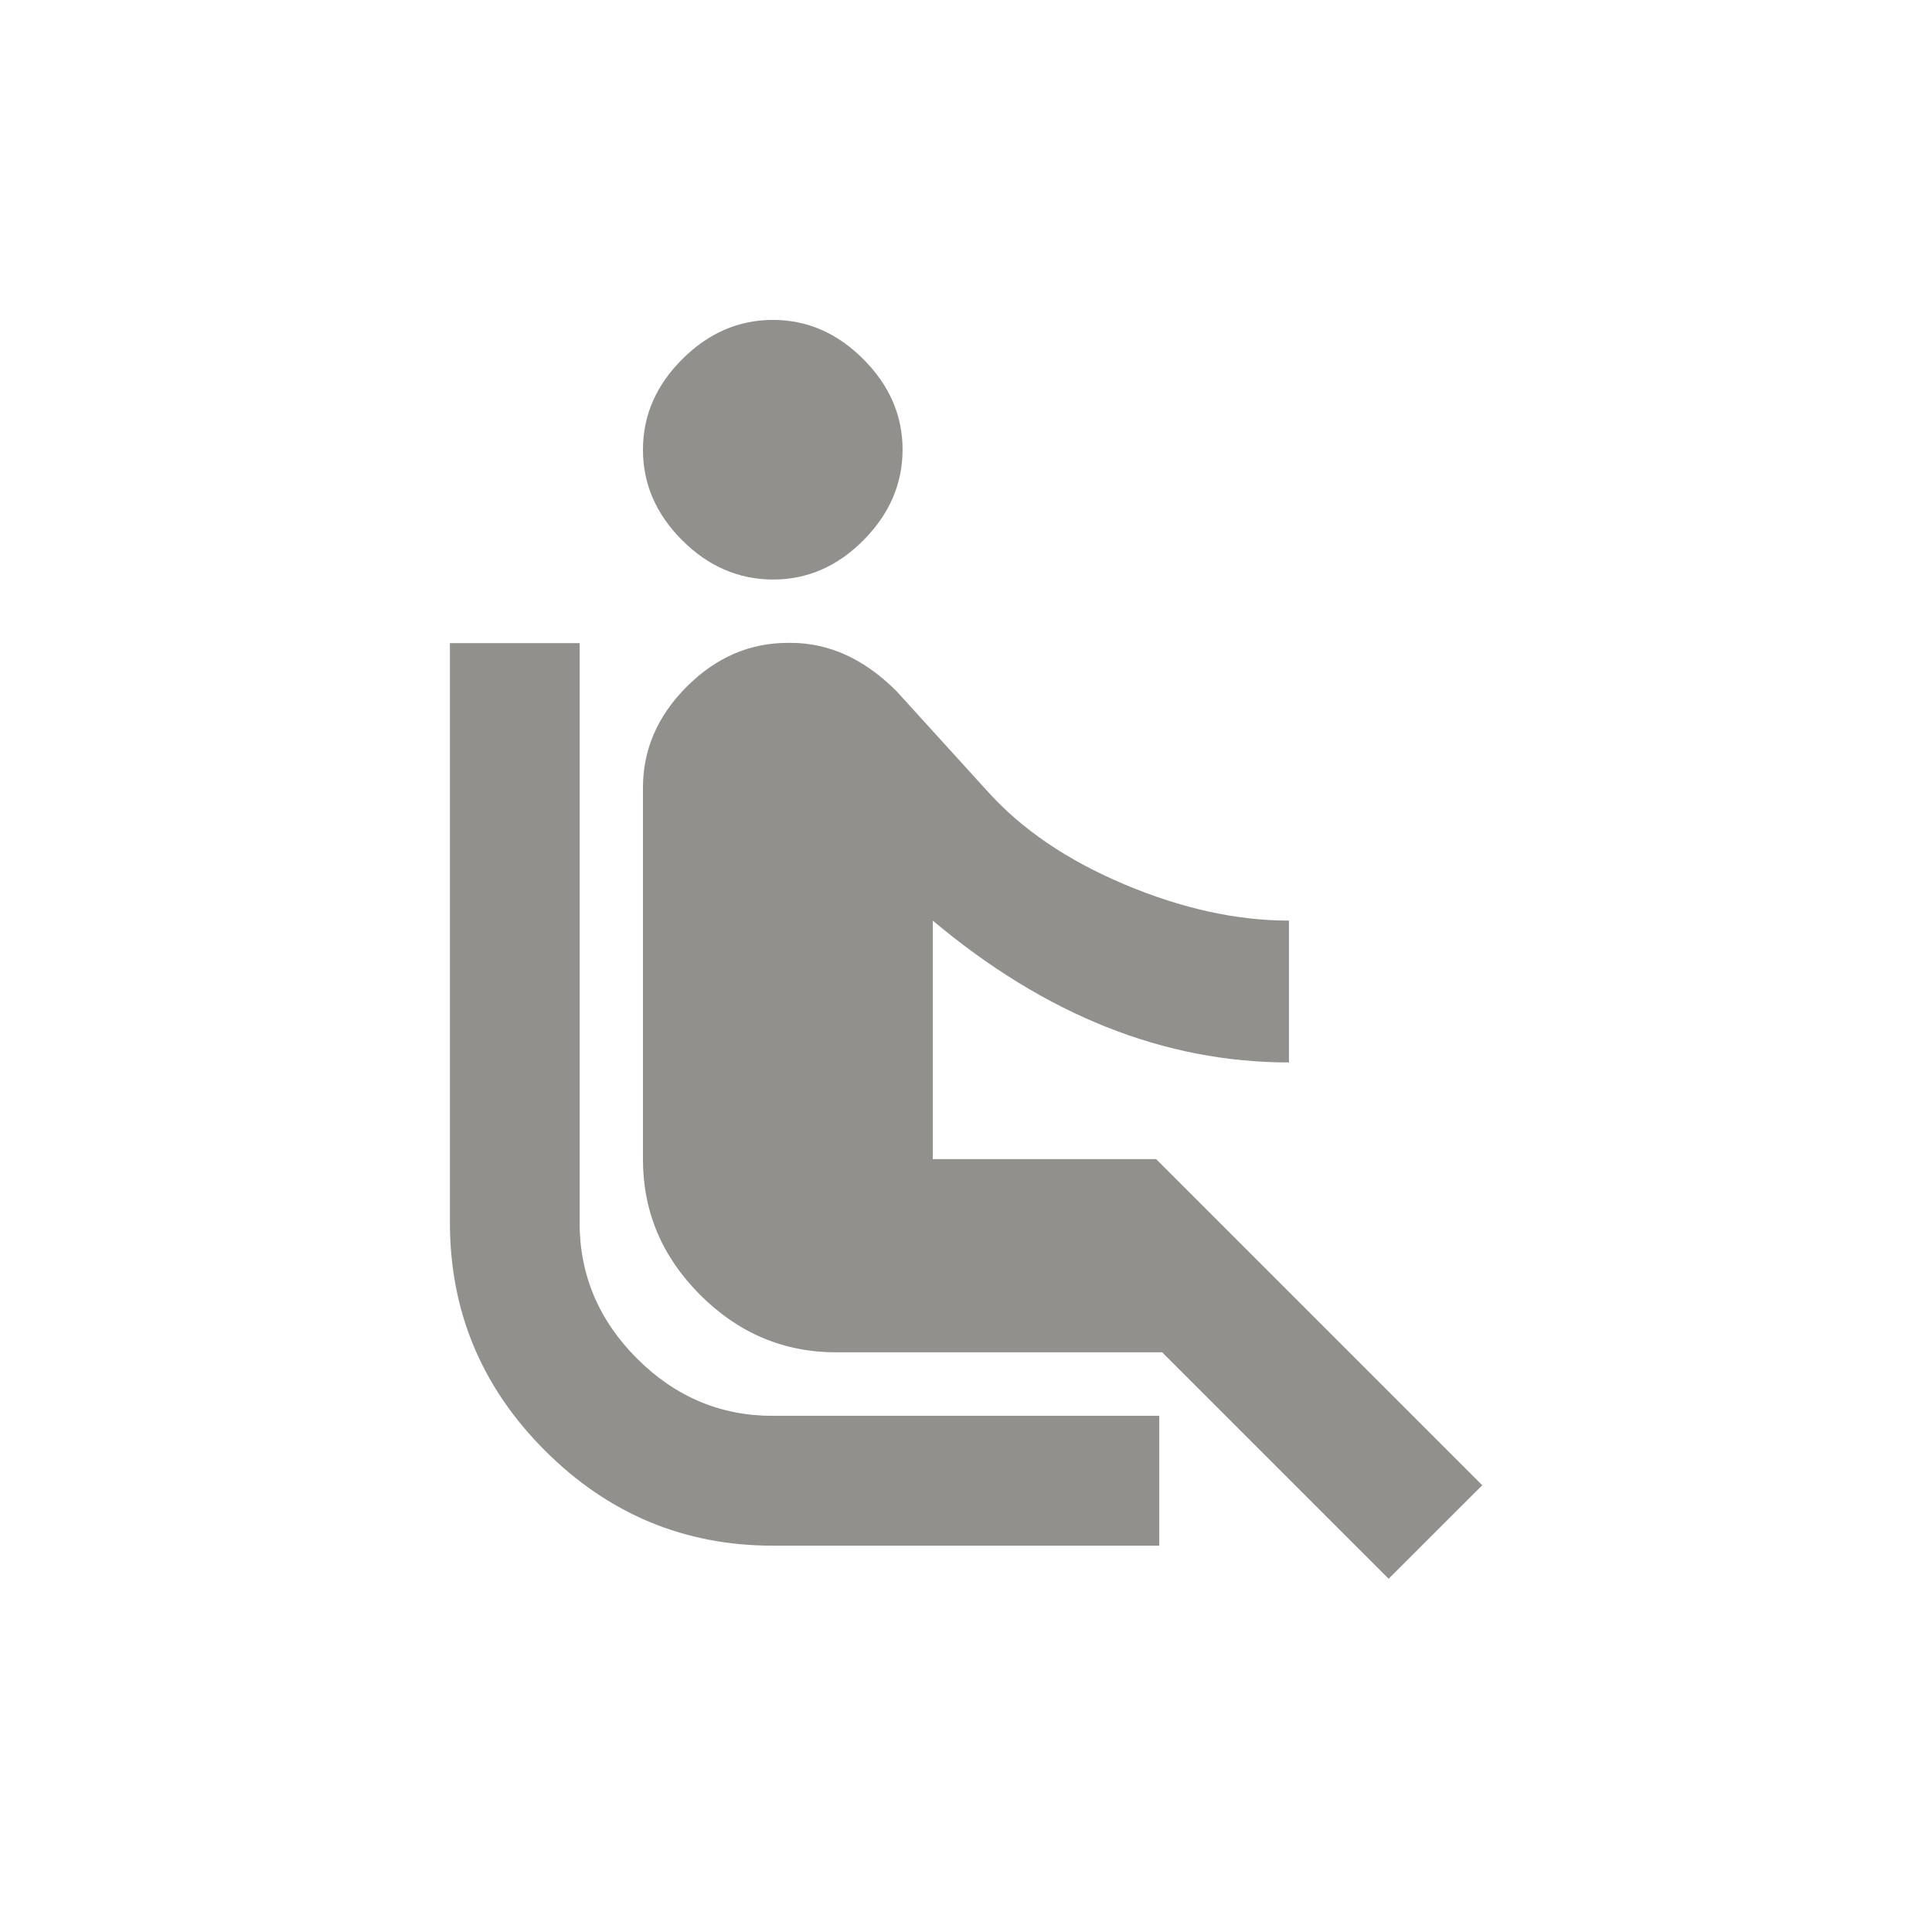 <!-- Generated by IcoMoon.io -->
<svg version="1.1" xmlns="http://www.w3.org/2000/svg" width="24" height="24" viewBox="0 0 24 24">
<title>airline_seat_recline_normal</title>
<path fill="#91908d" d="M18.413 18.45l-1.163 1.162-2.813-2.813h-4.050q-0.975 0-1.688-0.712t-0.712-1.688v-4.613q0-0.712 0.544-1.256t1.256-0.544h0.037q0.713 0 1.313 0.6l1.125 1.238q0.638 0.712 1.706 1.162t2.044 0.45v1.762q-2.325 0-4.425-1.762v2.963h2.775zM7.2 15.188q0 0.975 0.713 1.688t1.688 0.712h4.8v1.613h-4.8q-1.65 0-2.831-1.181t-1.181-2.831v-7.2h1.612v7.2zM8.475 6.712q-0.488-0.487-0.488-1.125t0.488-1.125 1.125-0.488 1.125 0.488 0.487 1.125-0.487 1.125-1.125 0.487-1.125-0.487z"></path>
</svg>

